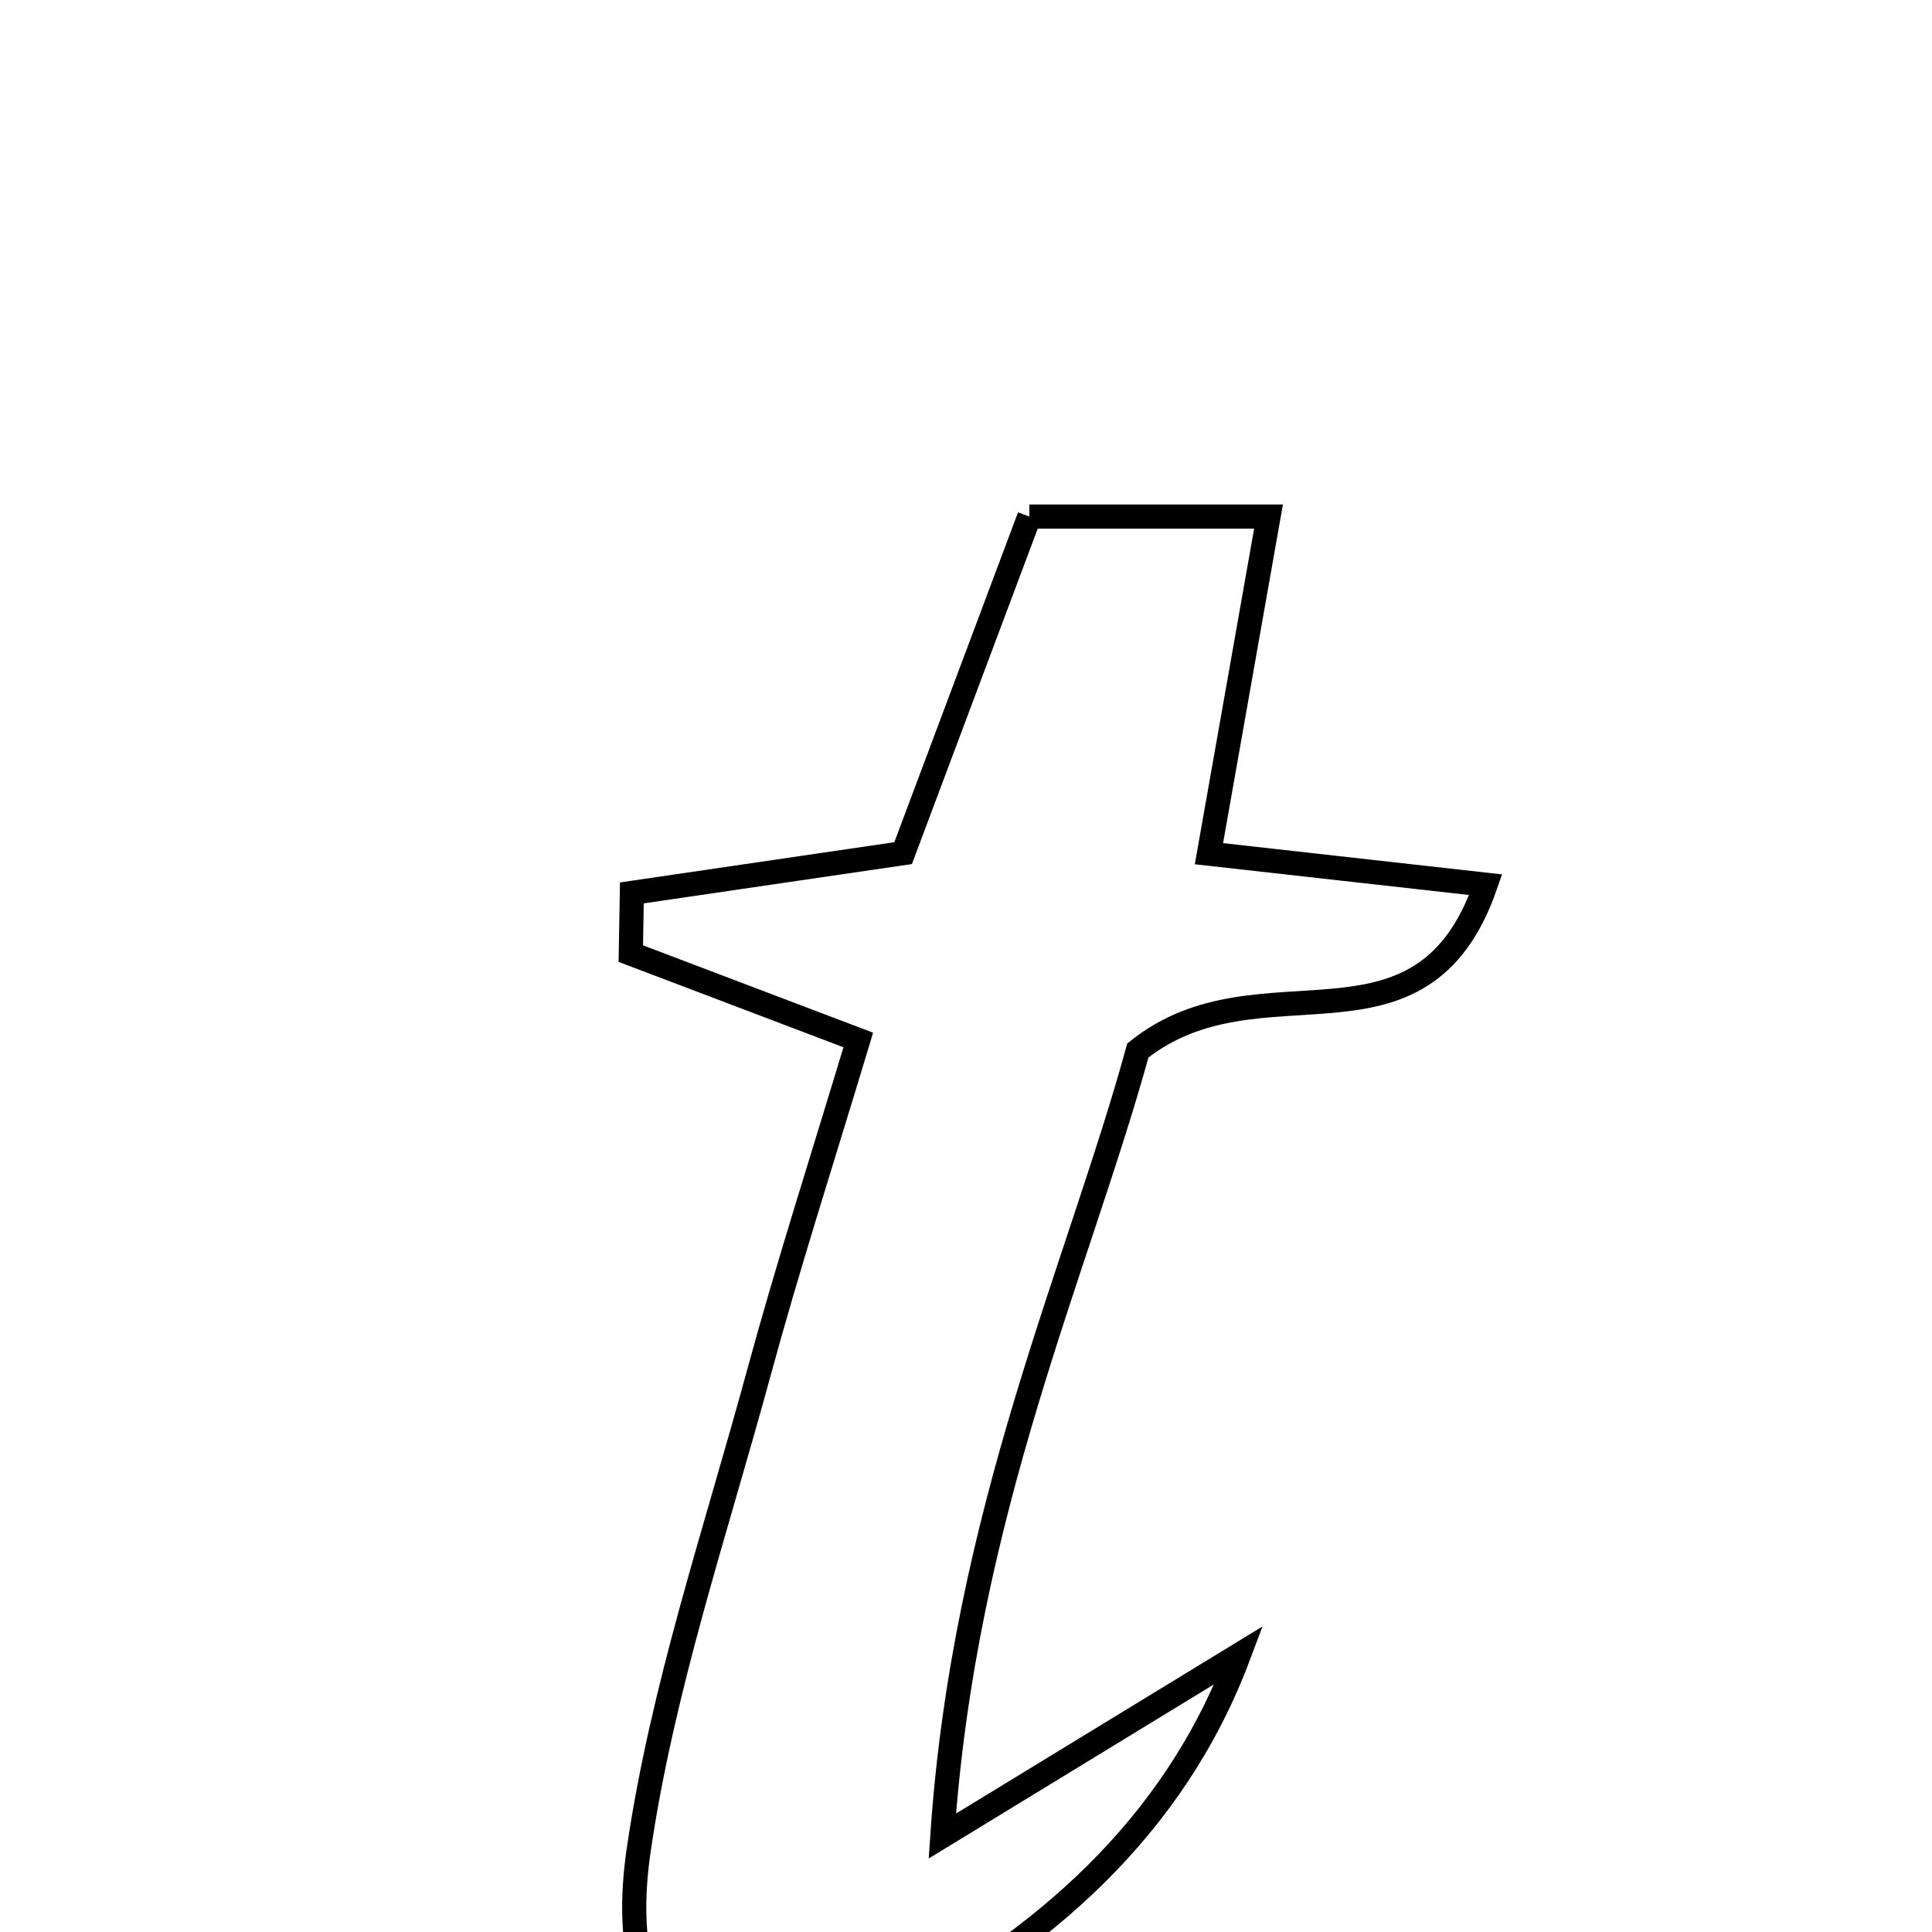 <svg xmlns="http://www.w3.org/2000/svg" viewBox="0.0 0.0 24.0 24.0" height="200px" width="200px"><path fill="none" stroke="black" stroke-width=".3" stroke-opacity="1.0"  filling="0" d="M12.787 6.417 C13.673 6.417 14.592 6.417 15.758 6.417 C15.504 7.851 15.275 9.153 15.018 10.605 C16.193 10.736 17.205 10.849 18.456 10.99 C17.656 13.302 15.656 11.834 14.135 13.049 C13.392 15.751 11.976 18.799 11.706 22.808 C13.301 21.834 14.345 21.196 15.39 20.559 C14.577 22.73 12.926 24.121 11.012 25.139 C8.908 26.259 7.589 25.36 7.933 22.99 C8.224 20.989 8.886 19.038 9.421 17.075 C9.784 15.738 10.21 14.419 10.662 12.919 C9.487 12.473 8.662 12.159 7.836 11.846 C7.84 11.595 7.844 11.343 7.849 11.092 C8.898 10.938 9.948 10.784 11.219 10.598 C11.699 9.317 12.216 7.941 12.787 6.417"></path></svg>